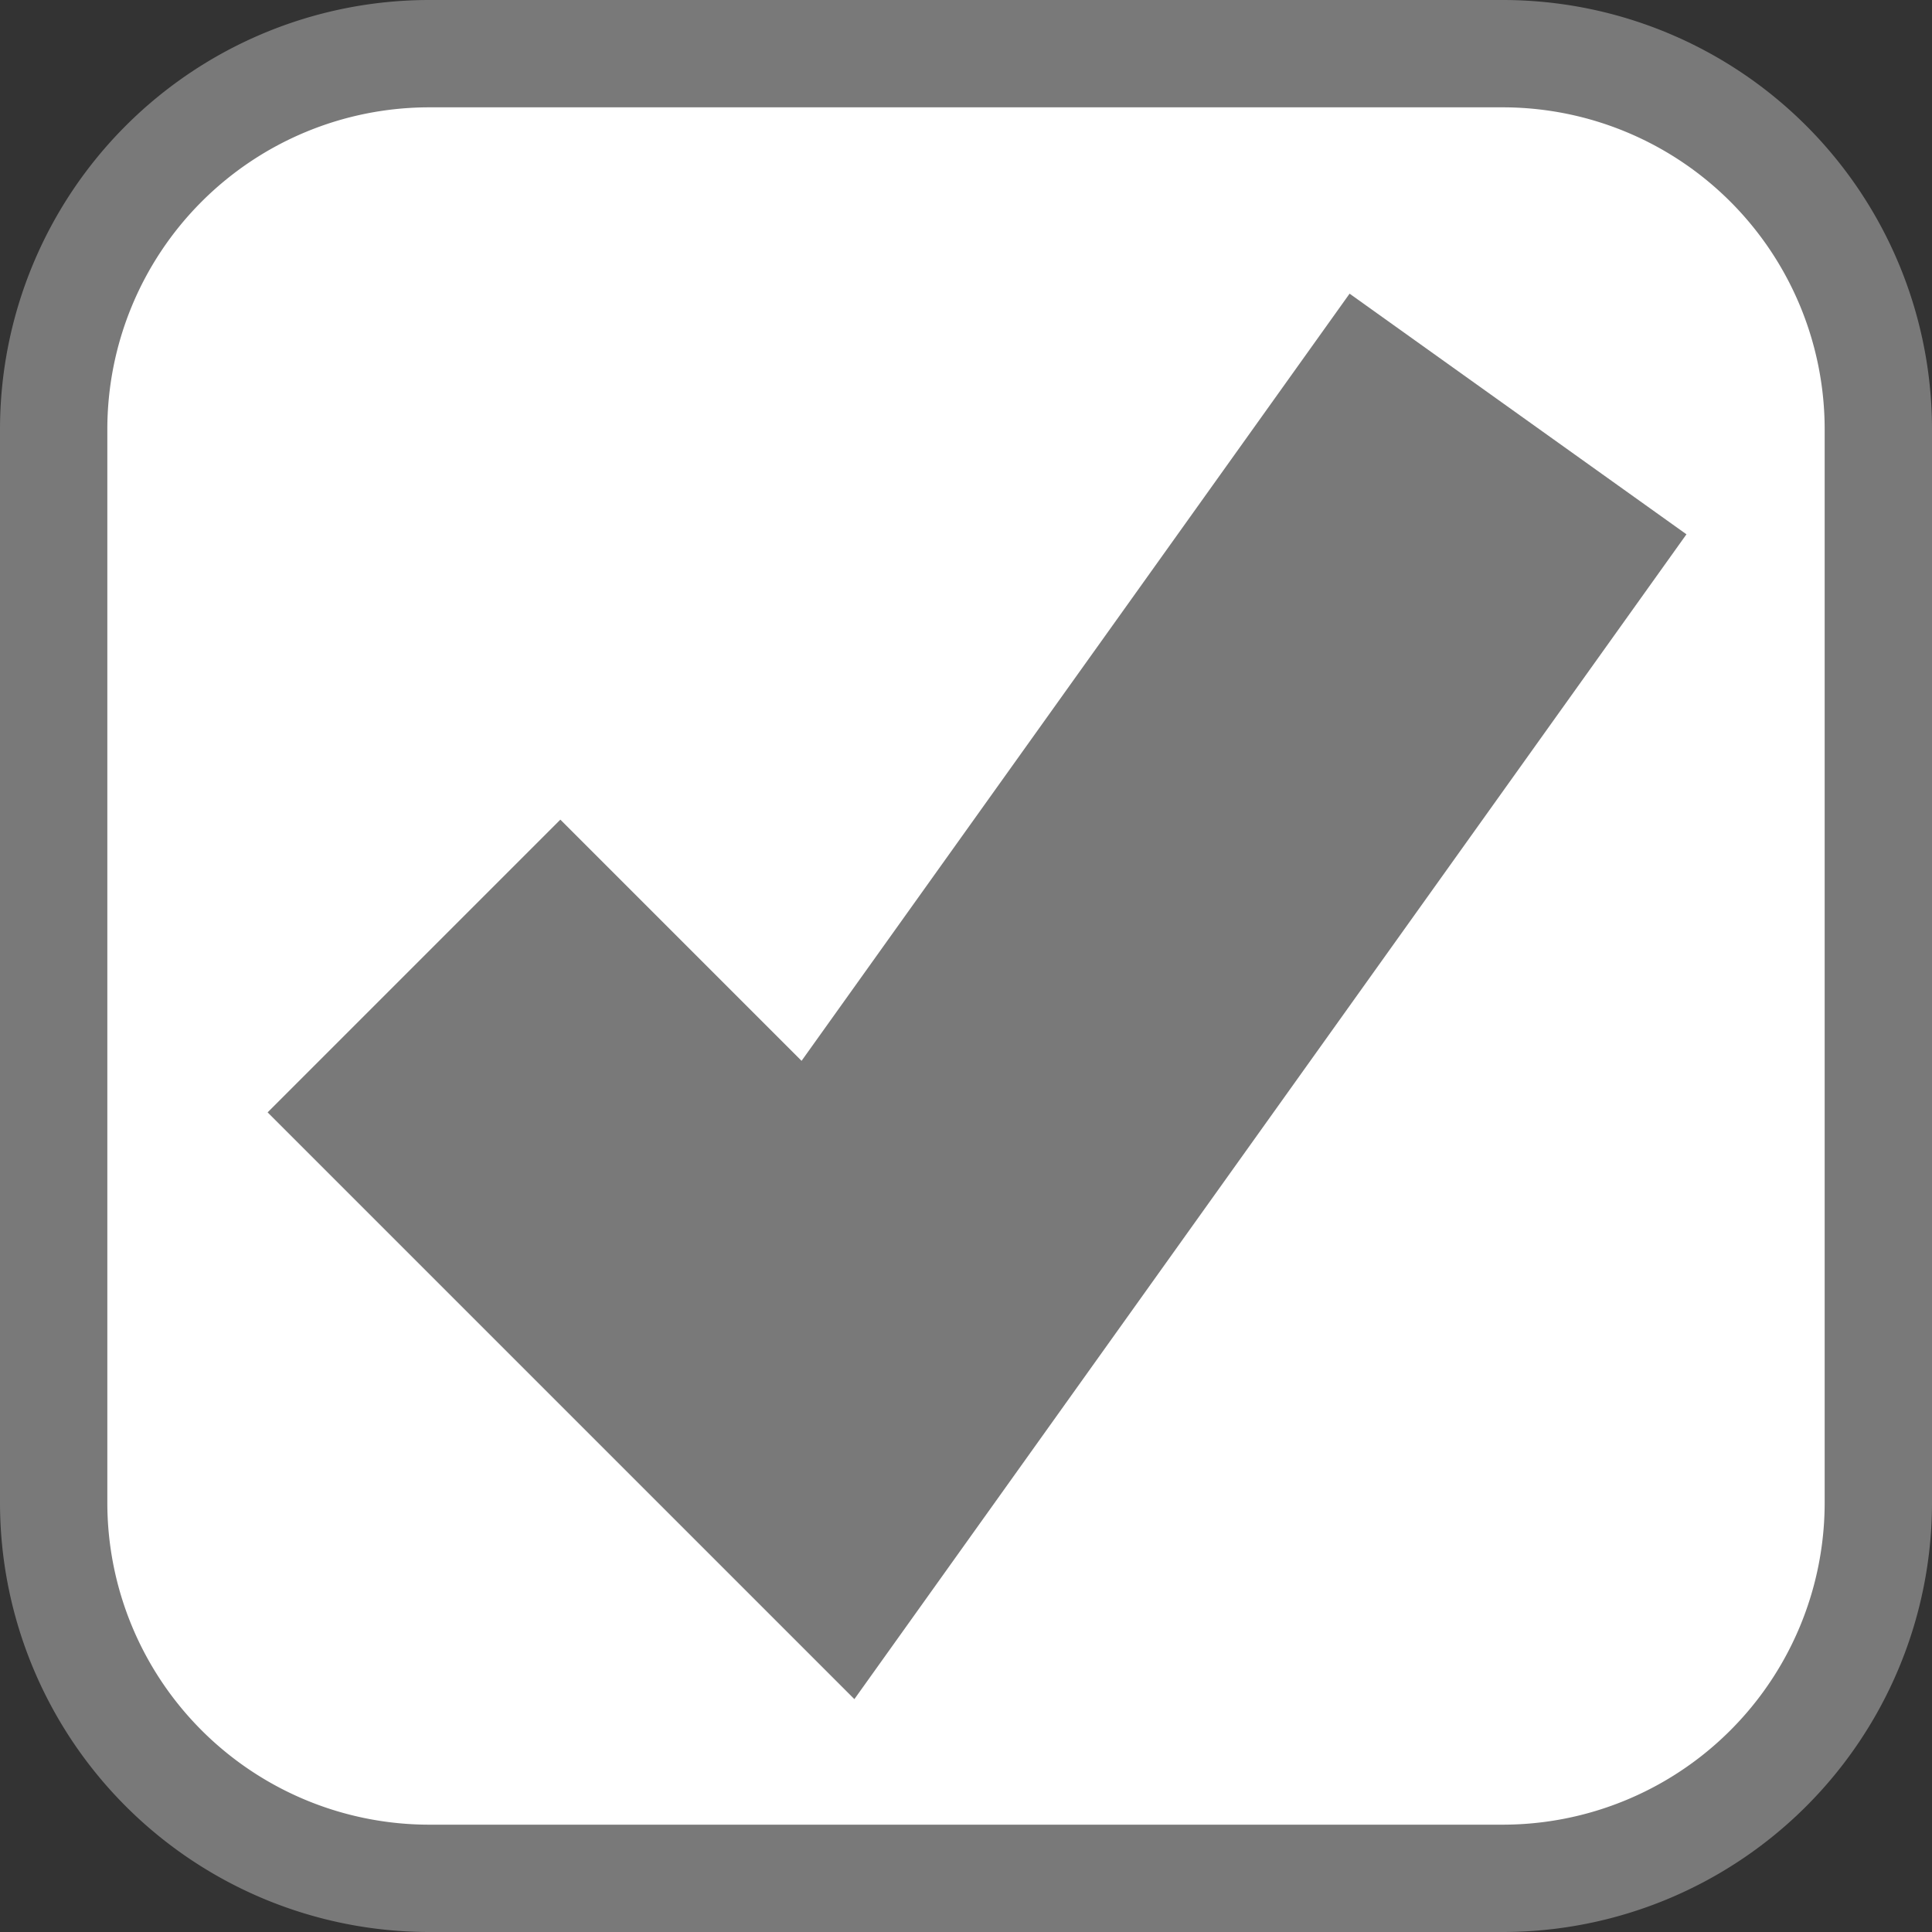 ﻿<?xml version="1.0" encoding="utf-8"?>
<svg version="1.1" xmlns:xlink="http://www.w3.org/1999/xlink" width="18px" height="18px" viewBox="493 567.5  18 18" xmlns="http://www.w3.org/2000/svg">
  <rect x="493" y="567.5" width="18" height="18" fill="#333333" stroke="none"/>
  <path d="M 493.5 571.5  A 3.5 3.5 0 0 1 497 568 L 507 568  A 3.5 3.5 0 0 1 510.5 571.5 L 510.5 581.5  A 3.5 3.5 0 0 1 507 585 L 497 585  A 3.5 3.5 0 0 1 493.5 581.5 L 493.5 571.5  Z " fill-rule="nonzero" fill="#ffffff" stroke="none" />
  <path d="M 493.5 571.5  A 3.5 3.5 0 0 1 497 568 L 507 568  A 3.5 3.5 0 0 1 510.5 571.5 L 510.5 581.5  A 3.5 3.5 0 0 1 507 585 L 497 585  A 3.5 3.5 0 0 1 493.5 581.5 L 493.5 571.5  Z " stroke-width="1" stroke="#797979" fill="none" />
  <path d="M 496.857 576.5  L 500.714 580.357  L 507.143 571.357  " stroke-width="3.857" stroke="#797979" fill="none" />
</svg>